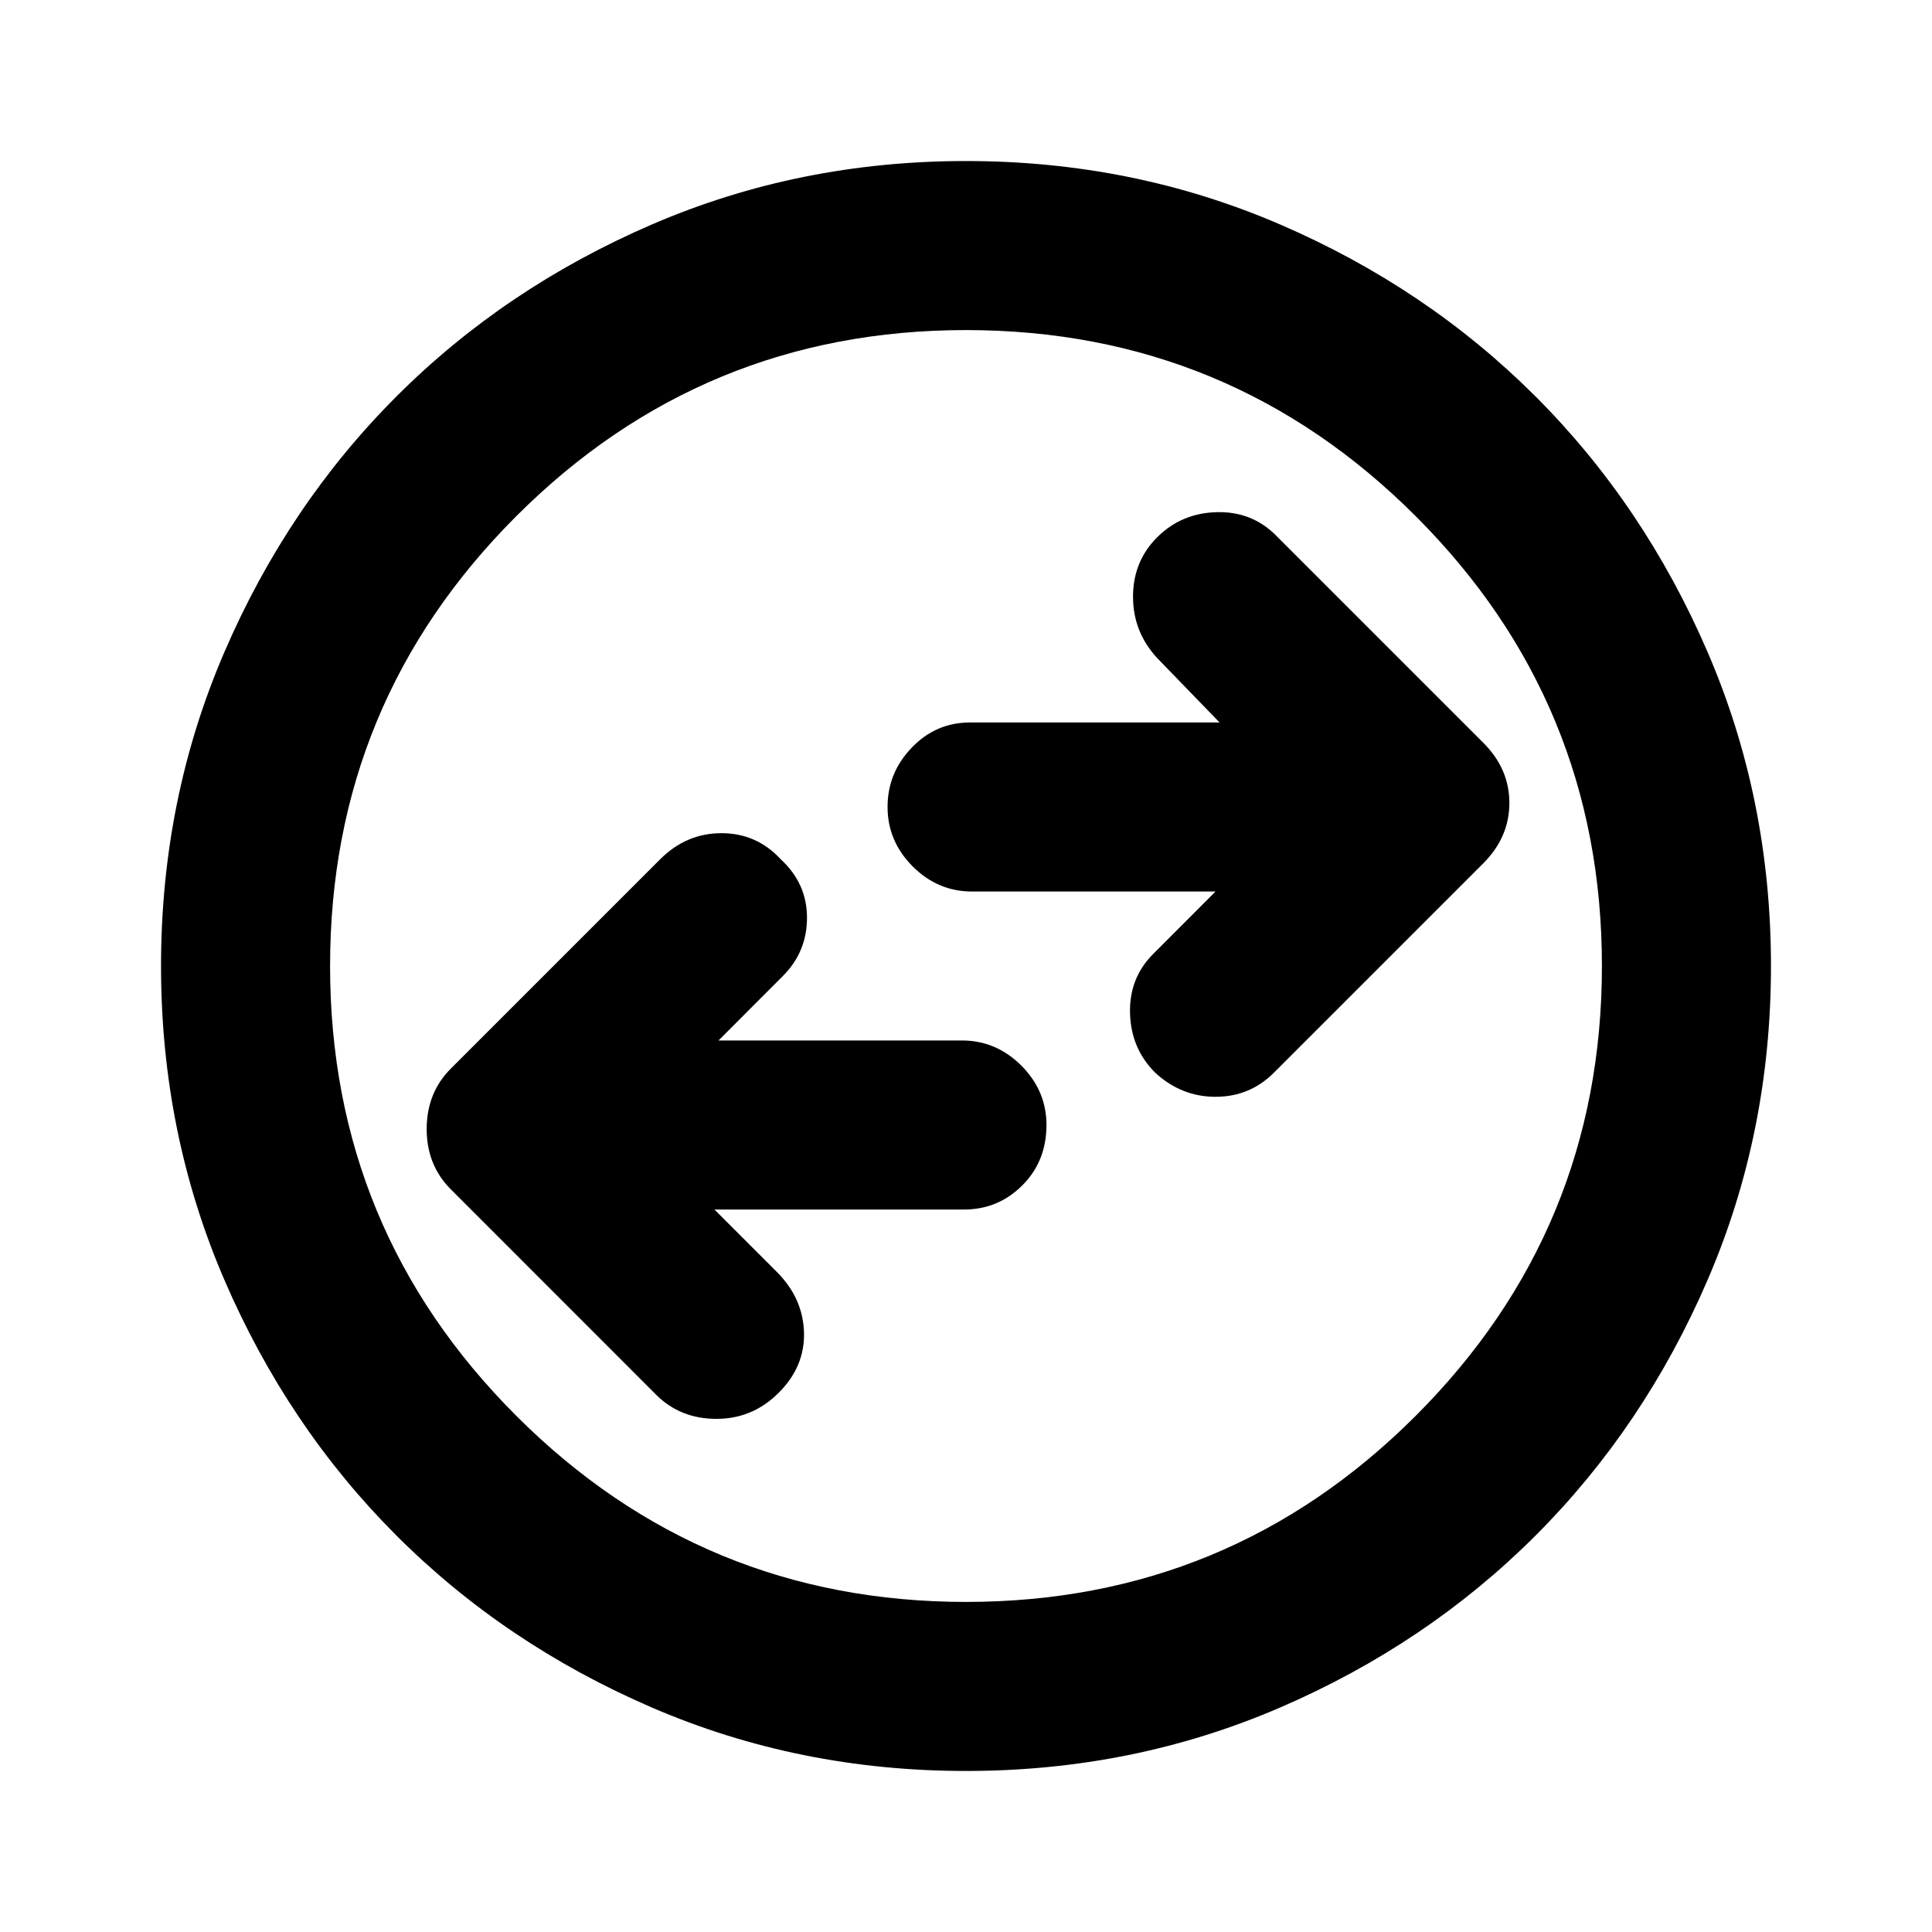 <svg xmlns="http://www.w3.org/2000/svg" height="20" width="20"><path d="M13.188 11.104 15.354 8.938Q15.625 8.667 15.625 8.312Q15.625 7.958 15.354 7.688L13.208 5.542Q12.958 5.292 12.594 5.302Q12.229 5.312 11.979 5.562Q11.729 5.812 11.729 6.177Q11.729 6.542 11.979 6.812L12.625 7.479H10.042Q9.688 7.479 9.438 7.74Q9.188 8 9.188 8.354Q9.188 8.708 9.448 8.969Q9.708 9.229 10.062 9.229H12.583L11.938 9.875Q11.688 10.125 11.698 10.49Q11.708 10.854 11.958 11.104Q12.229 11.354 12.583 11.354Q12.938 11.354 13.188 11.104ZM6.792 14.438Q7.042 14.688 7.417 14.688Q7.792 14.688 8.062 14.417Q8.333 14.146 8.323 13.792Q8.312 13.438 8.042 13.167L7.396 12.521H9.979Q10.333 12.521 10.583 12.271Q10.833 12.021 10.833 11.646Q10.833 11.292 10.573 11.031Q10.312 10.771 9.958 10.771H7.438L8.104 10.104Q8.354 9.854 8.354 9.5Q8.354 9.146 8.083 8.896Q7.833 8.625 7.469 8.625Q7.104 8.625 6.833 8.896L4.667 11.062Q4.417 11.312 4.417 11.688Q4.417 12.062 4.667 12.312ZM10 18.333Q8.271 18.333 6.75 17.677Q5.229 17.021 4.104 15.896Q2.979 14.771 2.323 13.25Q1.667 11.729 1.667 10Q1.667 8.271 2.323 6.75Q2.979 5.229 4.104 4.104Q5.229 2.979 6.75 2.323Q8.271 1.667 10 1.667Q11.729 1.667 13.25 2.323Q14.771 2.979 15.896 4.104Q17.021 5.229 17.677 6.75Q18.333 8.271 18.333 10Q18.333 11.729 17.677 13.25Q17.021 14.771 15.896 15.896Q14.771 17.021 13.25 17.677Q11.729 18.333 10 18.333ZM10 10Q10 10 10 10Q10 10 10 10Q10 10 10 10Q10 10 10 10Q10 10 10 10Q10 10 10 10Q10 10 10 10Q10 10 10 10ZM10 16.583Q12.729 16.583 14.656 14.656Q16.583 12.729 16.583 10Q16.583 7.271 14.656 5.344Q12.729 3.417 10 3.417Q7.271 3.417 5.344 5.344Q3.417 7.271 3.417 10Q3.417 12.729 5.344 14.656Q7.271 16.583 10 16.583Z"/></svg>